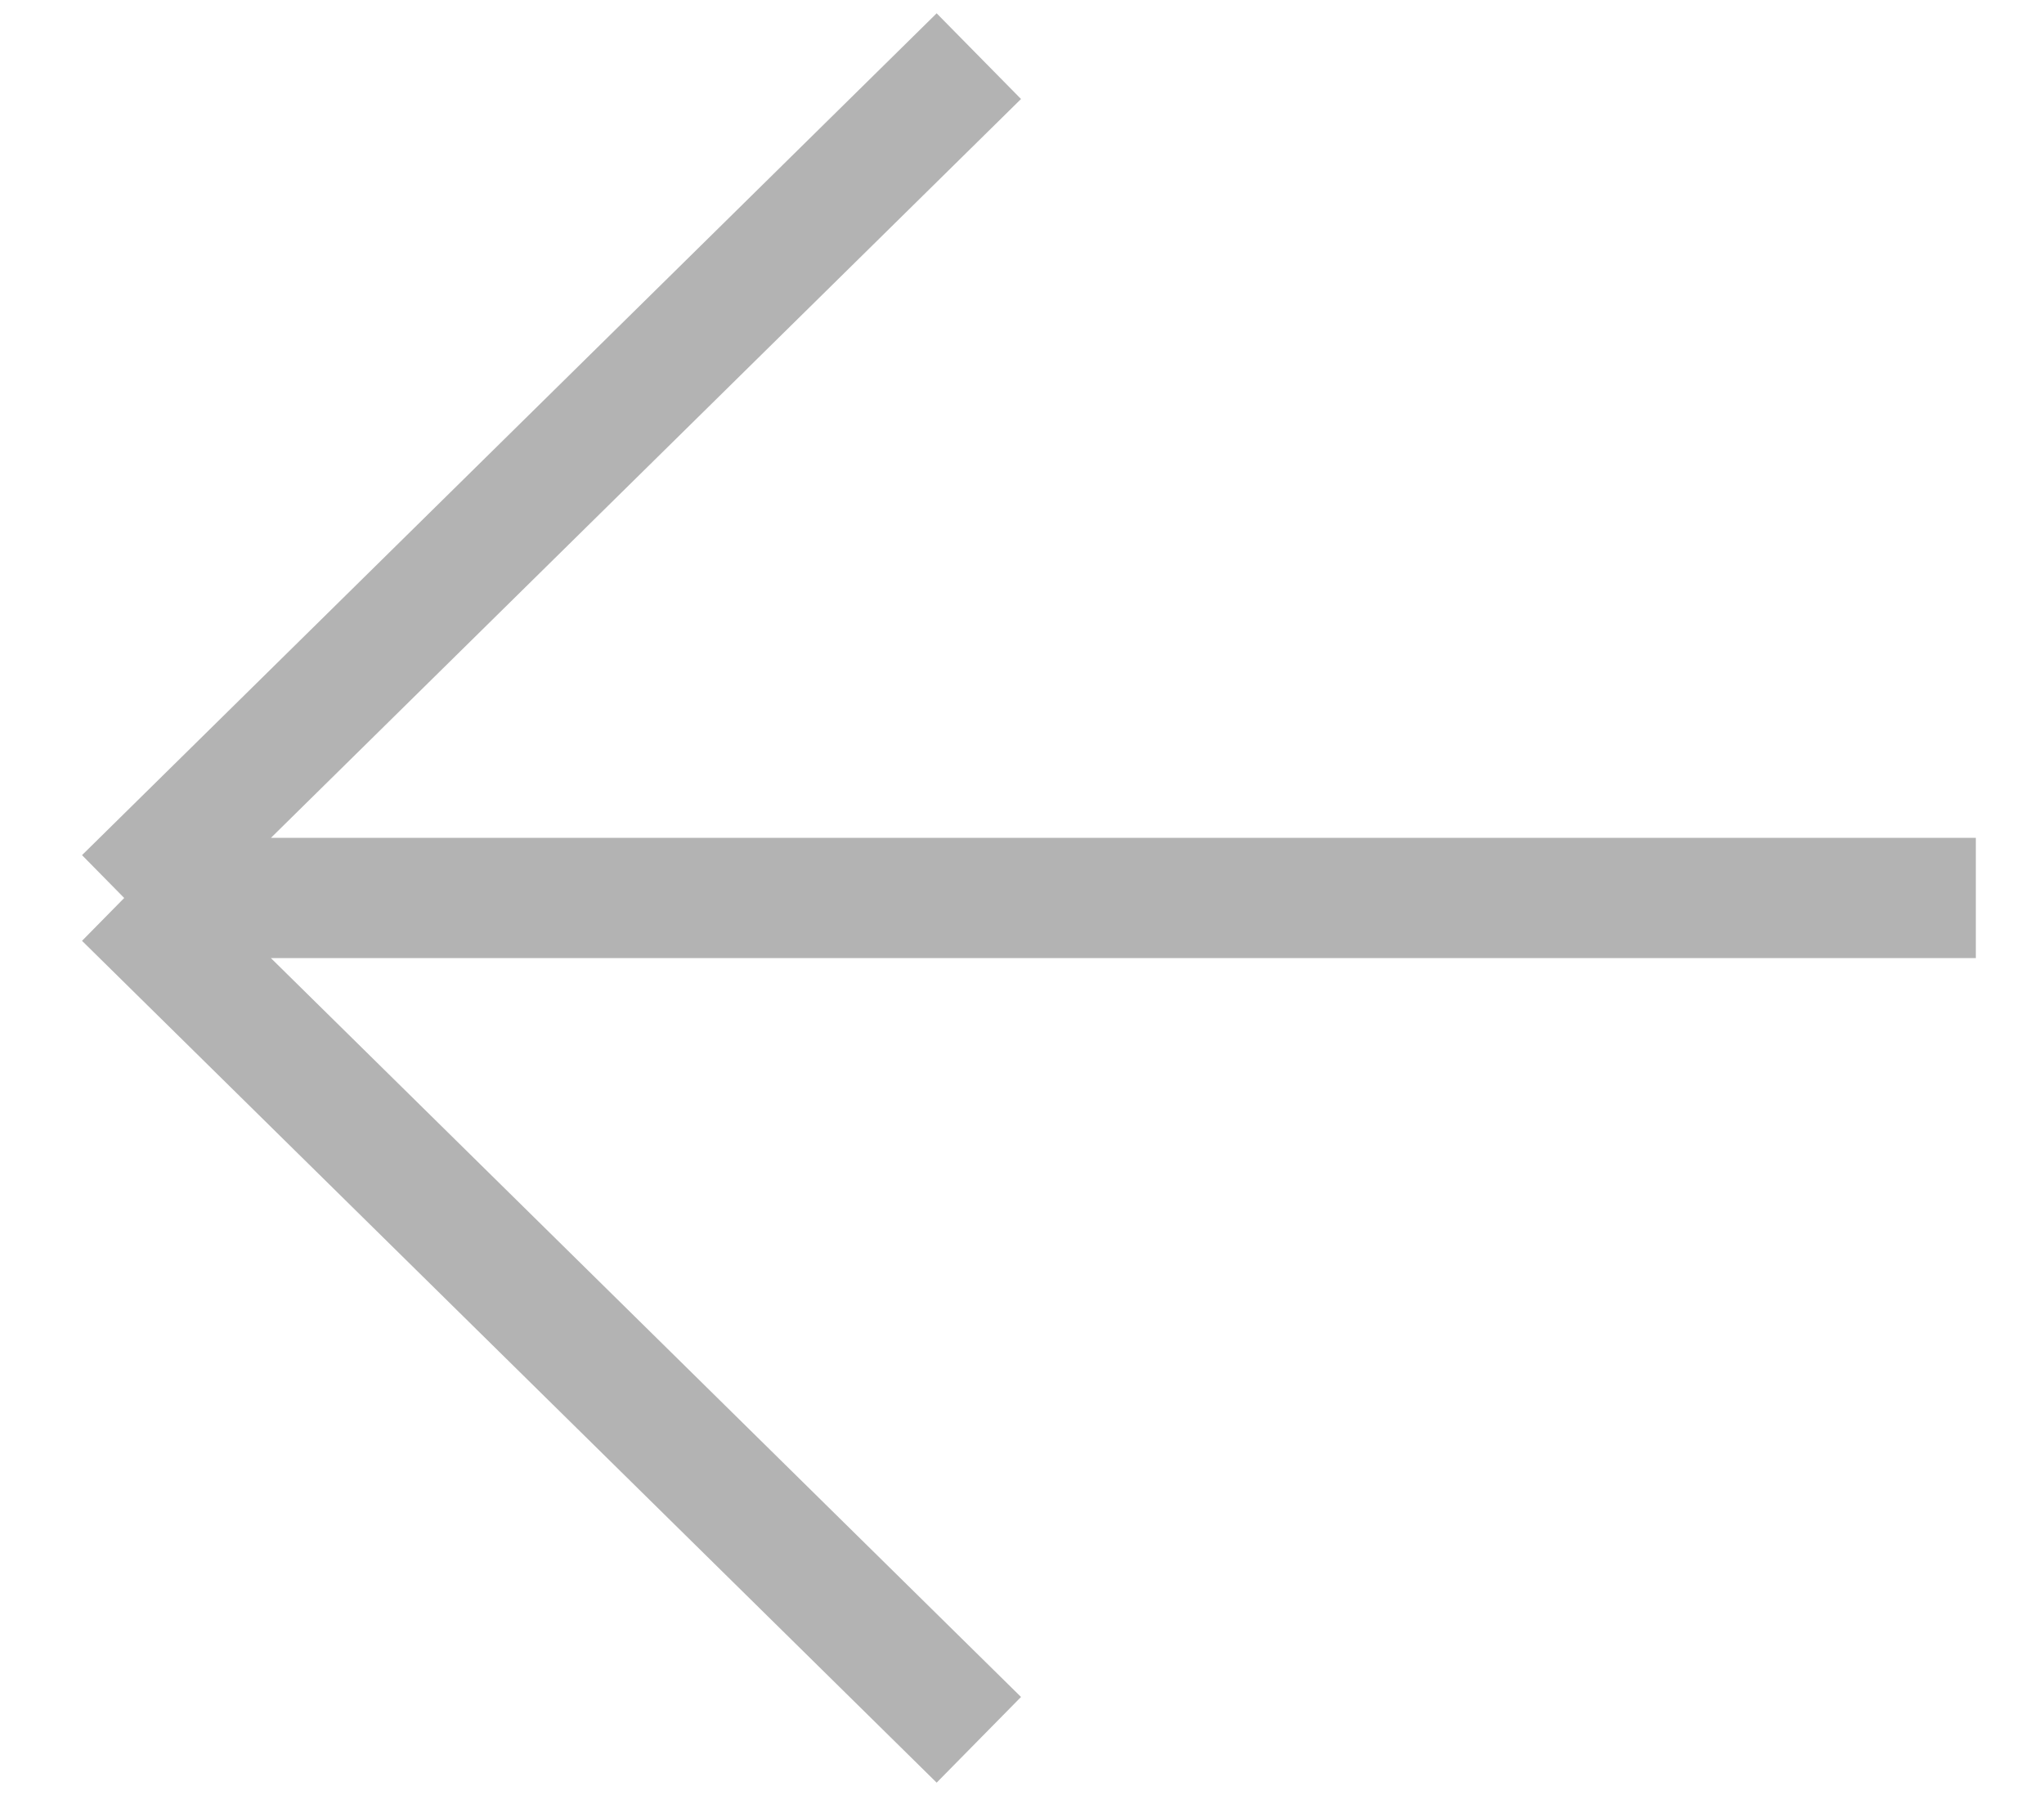 <svg width="17" height="15" viewBox="0 0 17 15" fill="none" xmlns="http://www.w3.org/2000/svg">
<path opacity="0.3" d="M16.433 7.467H1.033M1.033 7.467L8.141 0.467M1.033 7.467L8.141 14.467" stroke="black"/>
</svg>
